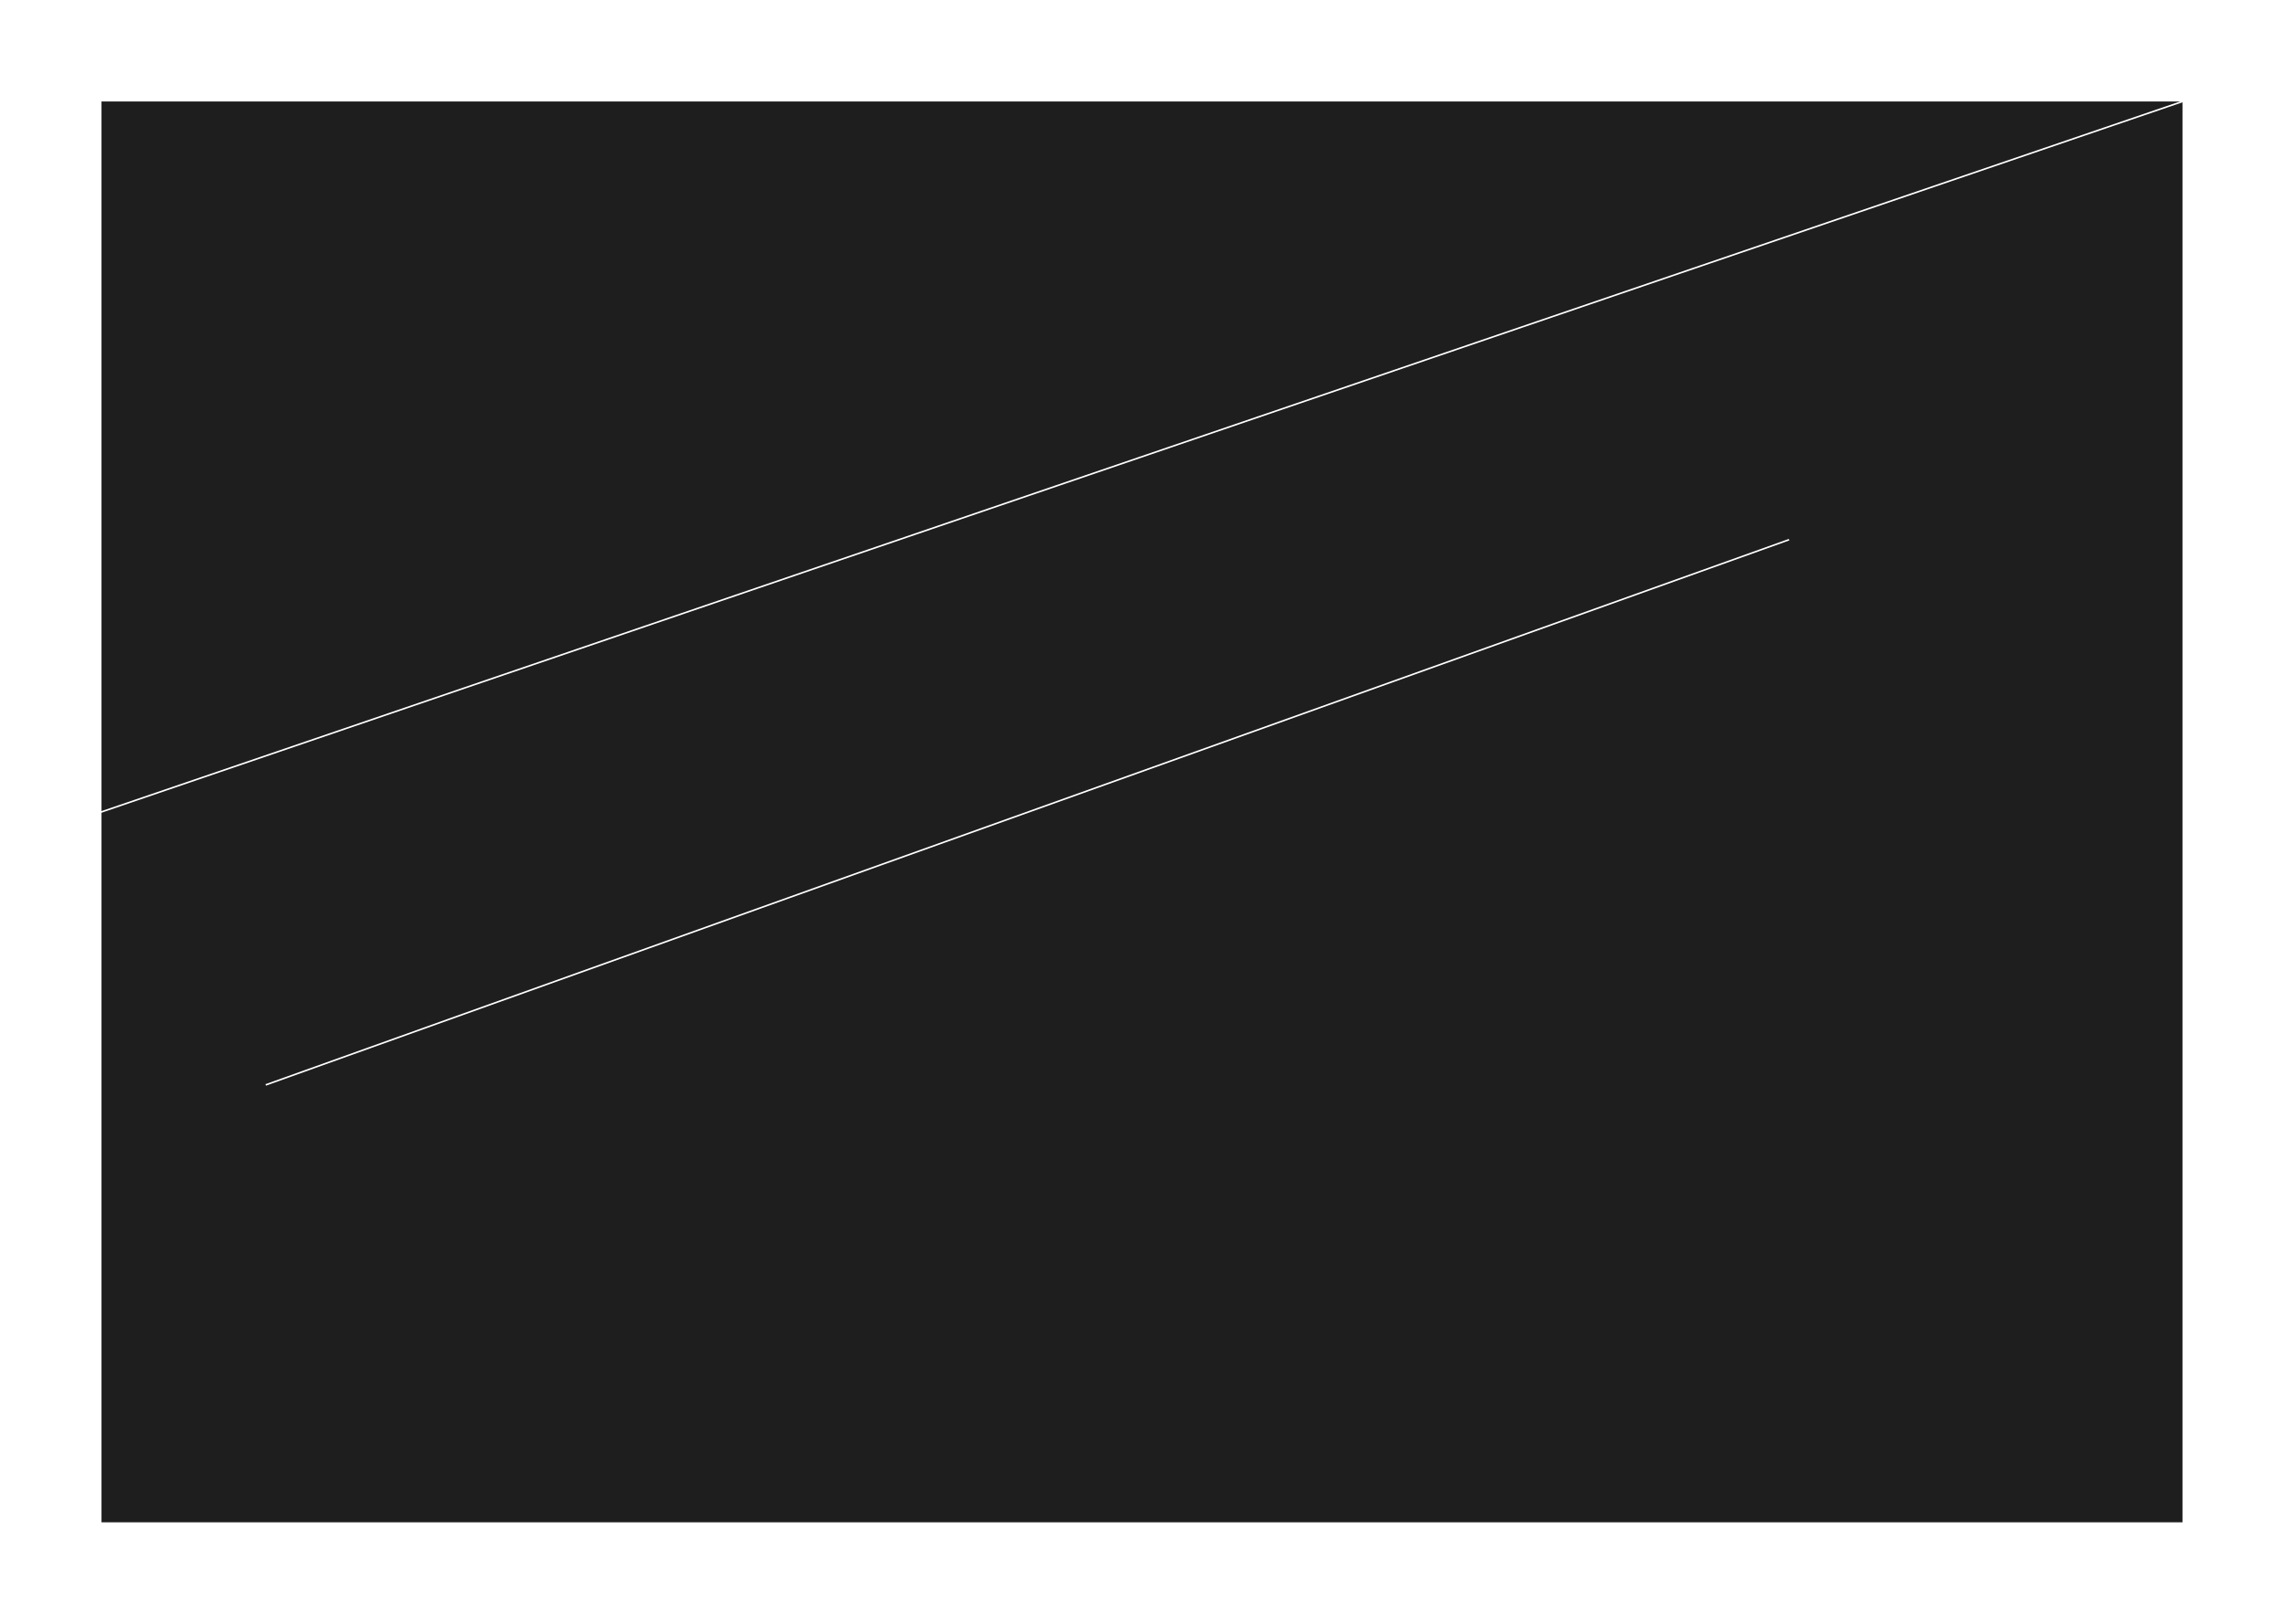 <?xml version="1.0" encoding="UTF-8"?>
<svg width="1440px" height="1024px" viewBox="0 0 1440 1024" version="1.1" xmlns="http://www.w3.org/2000/svg" xmlns:xlink="http://www.w3.org/1999/xlink">
    <!-- Generator: Sketch 52.4 (67378) - http://www.bohemiancoding.com/sketch -->

    <g id="HOME-Copy-2" stroke="none" stroke-width="1" fill="none" fill-rule="evenodd">
        <rect fill="#FFFFFF" x="0" y="0" width="1440" height="1024"></rect>
        <rect id="Rectangle" fill="#1E1E1E" fill-rule="nonzero" x="64" y="64" width="1312" height="896"></rect>
        <path d="M1376,64 L64,512" id="Line-2" stroke="#FFFFFF" stroke-linecap="square" fill-rule="nonzero"></path>
        <path d="M1127.5,340.5 L168,684" id="Line-2-Copy" stroke="#FFFFFF" stroke-linecap="square" fill-rule="nonzero"></path>
    </g>
</svg>
